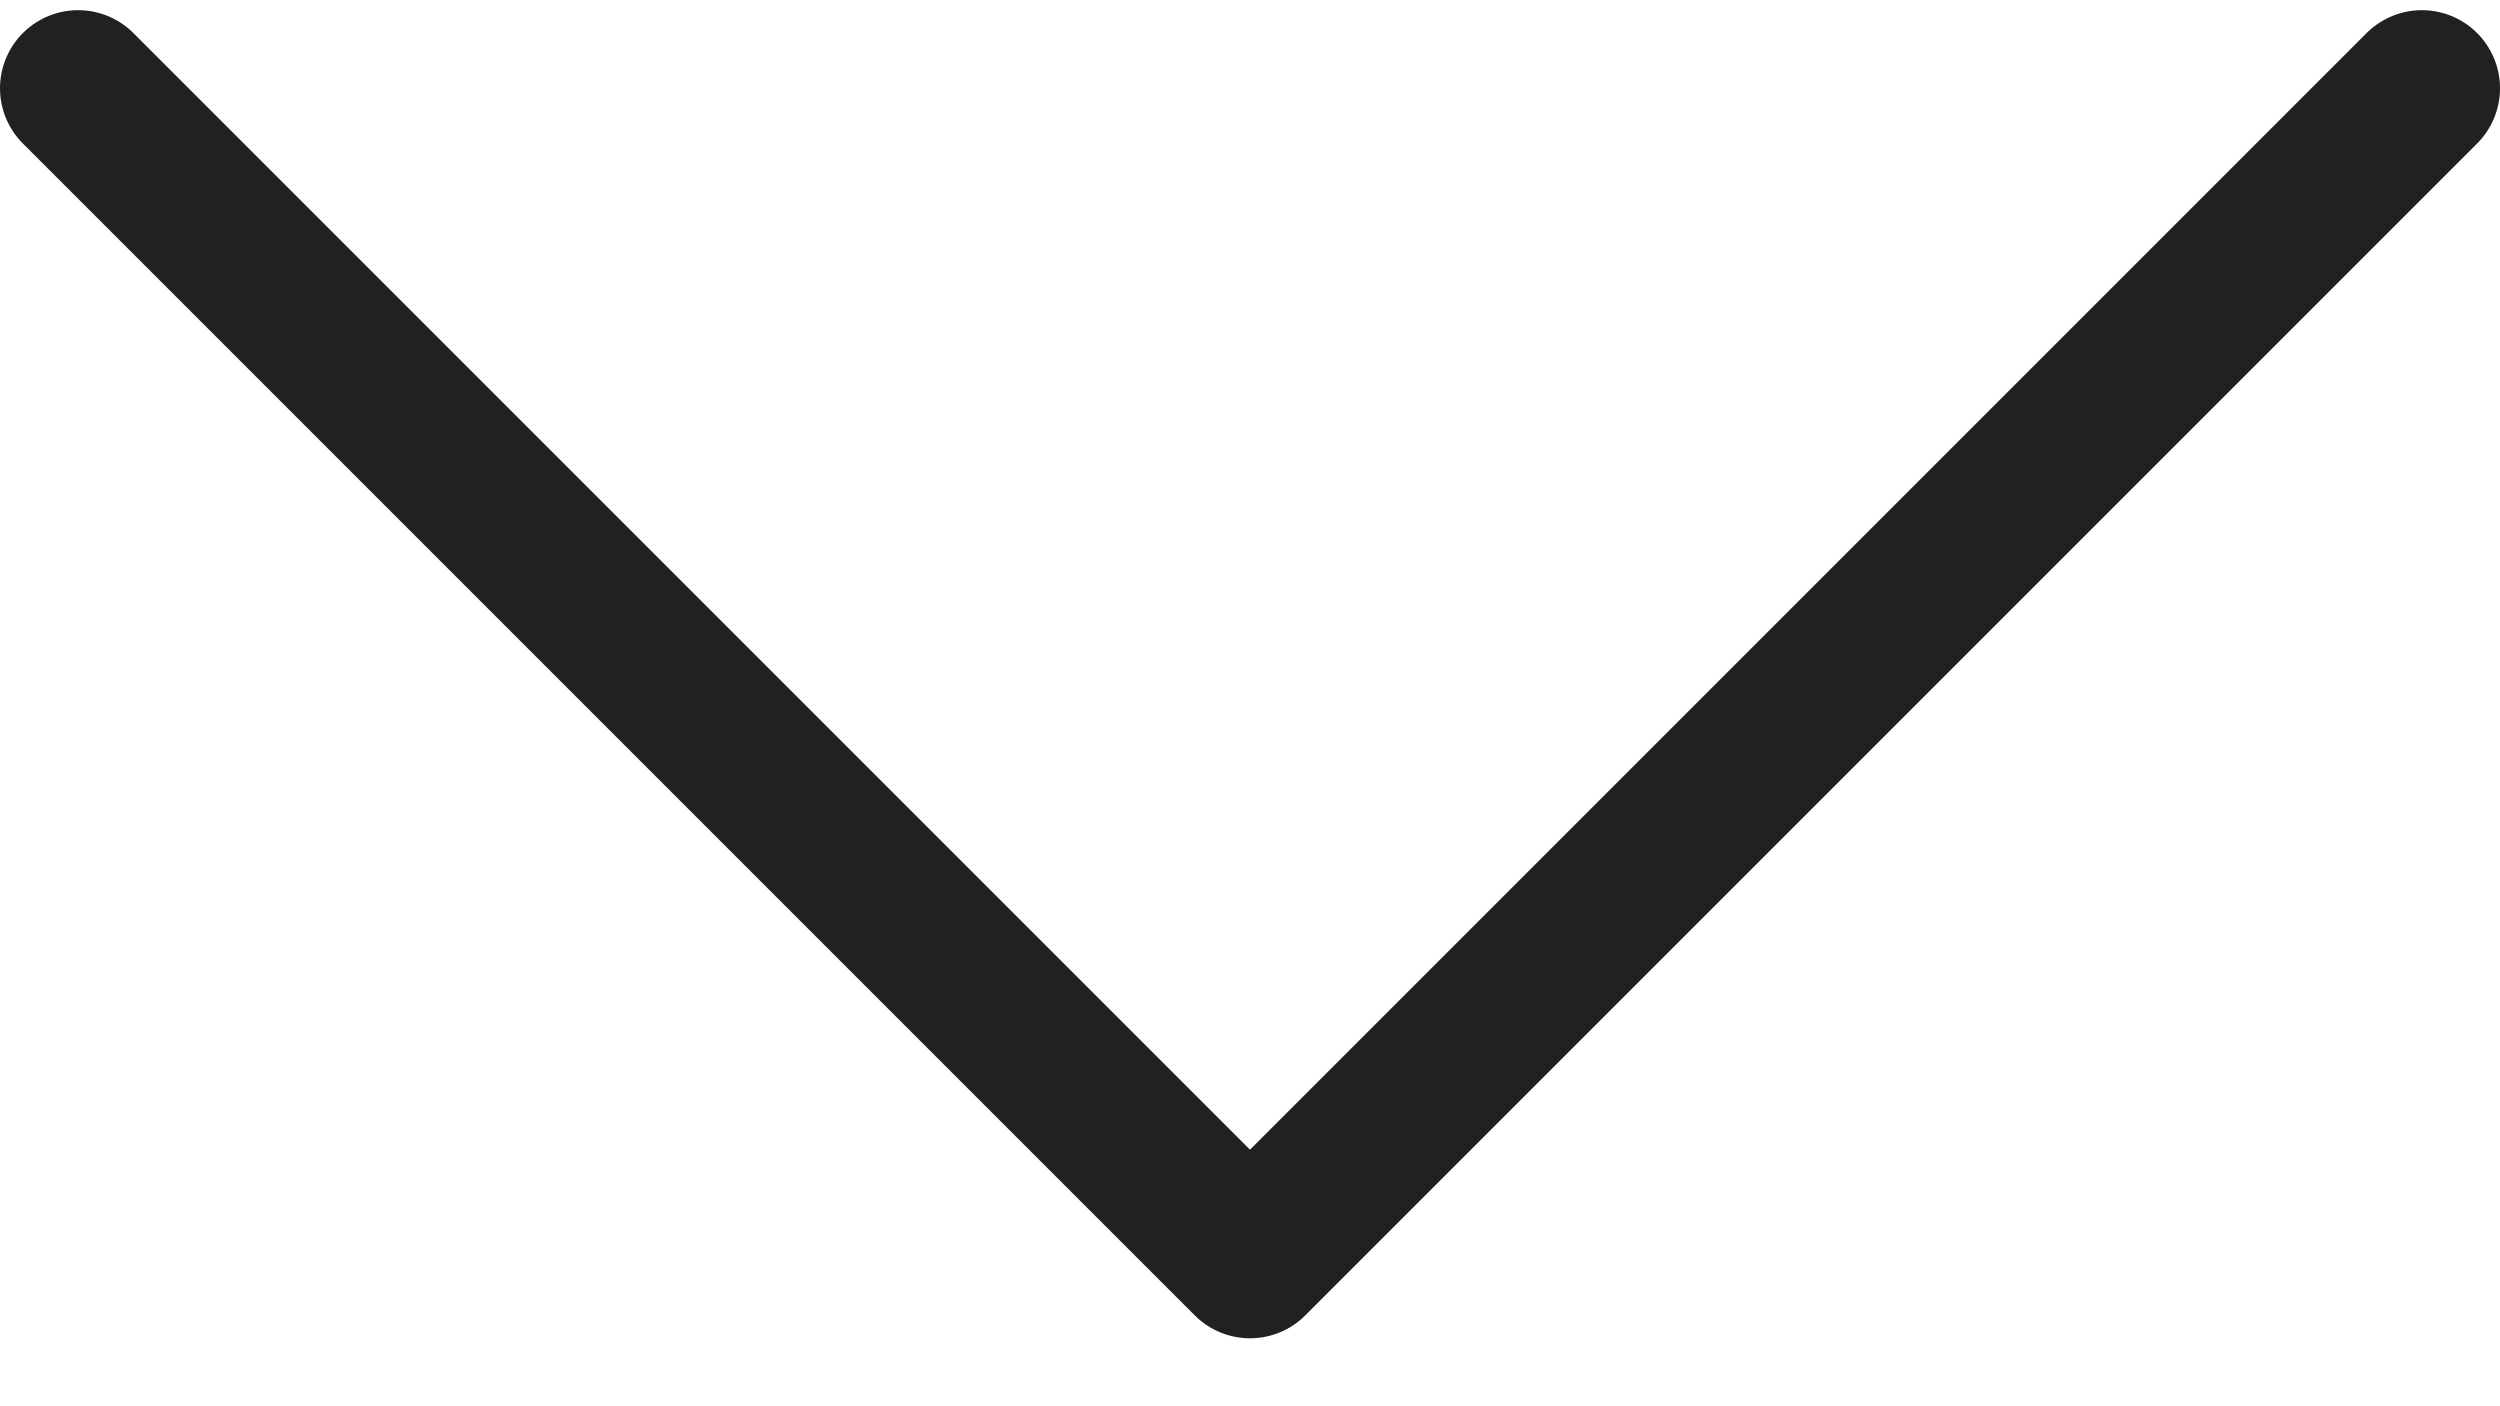 <svg width="16" height="9" viewBox="0 0 16 9" fill="none" xmlns="http://www.w3.org/2000/svg">
<path d="M15.5 0.565L8 8.065L0.5 0.565" stroke="#212121" stroke-linecap="round" stroke-linejoin="round"/>
</svg>
